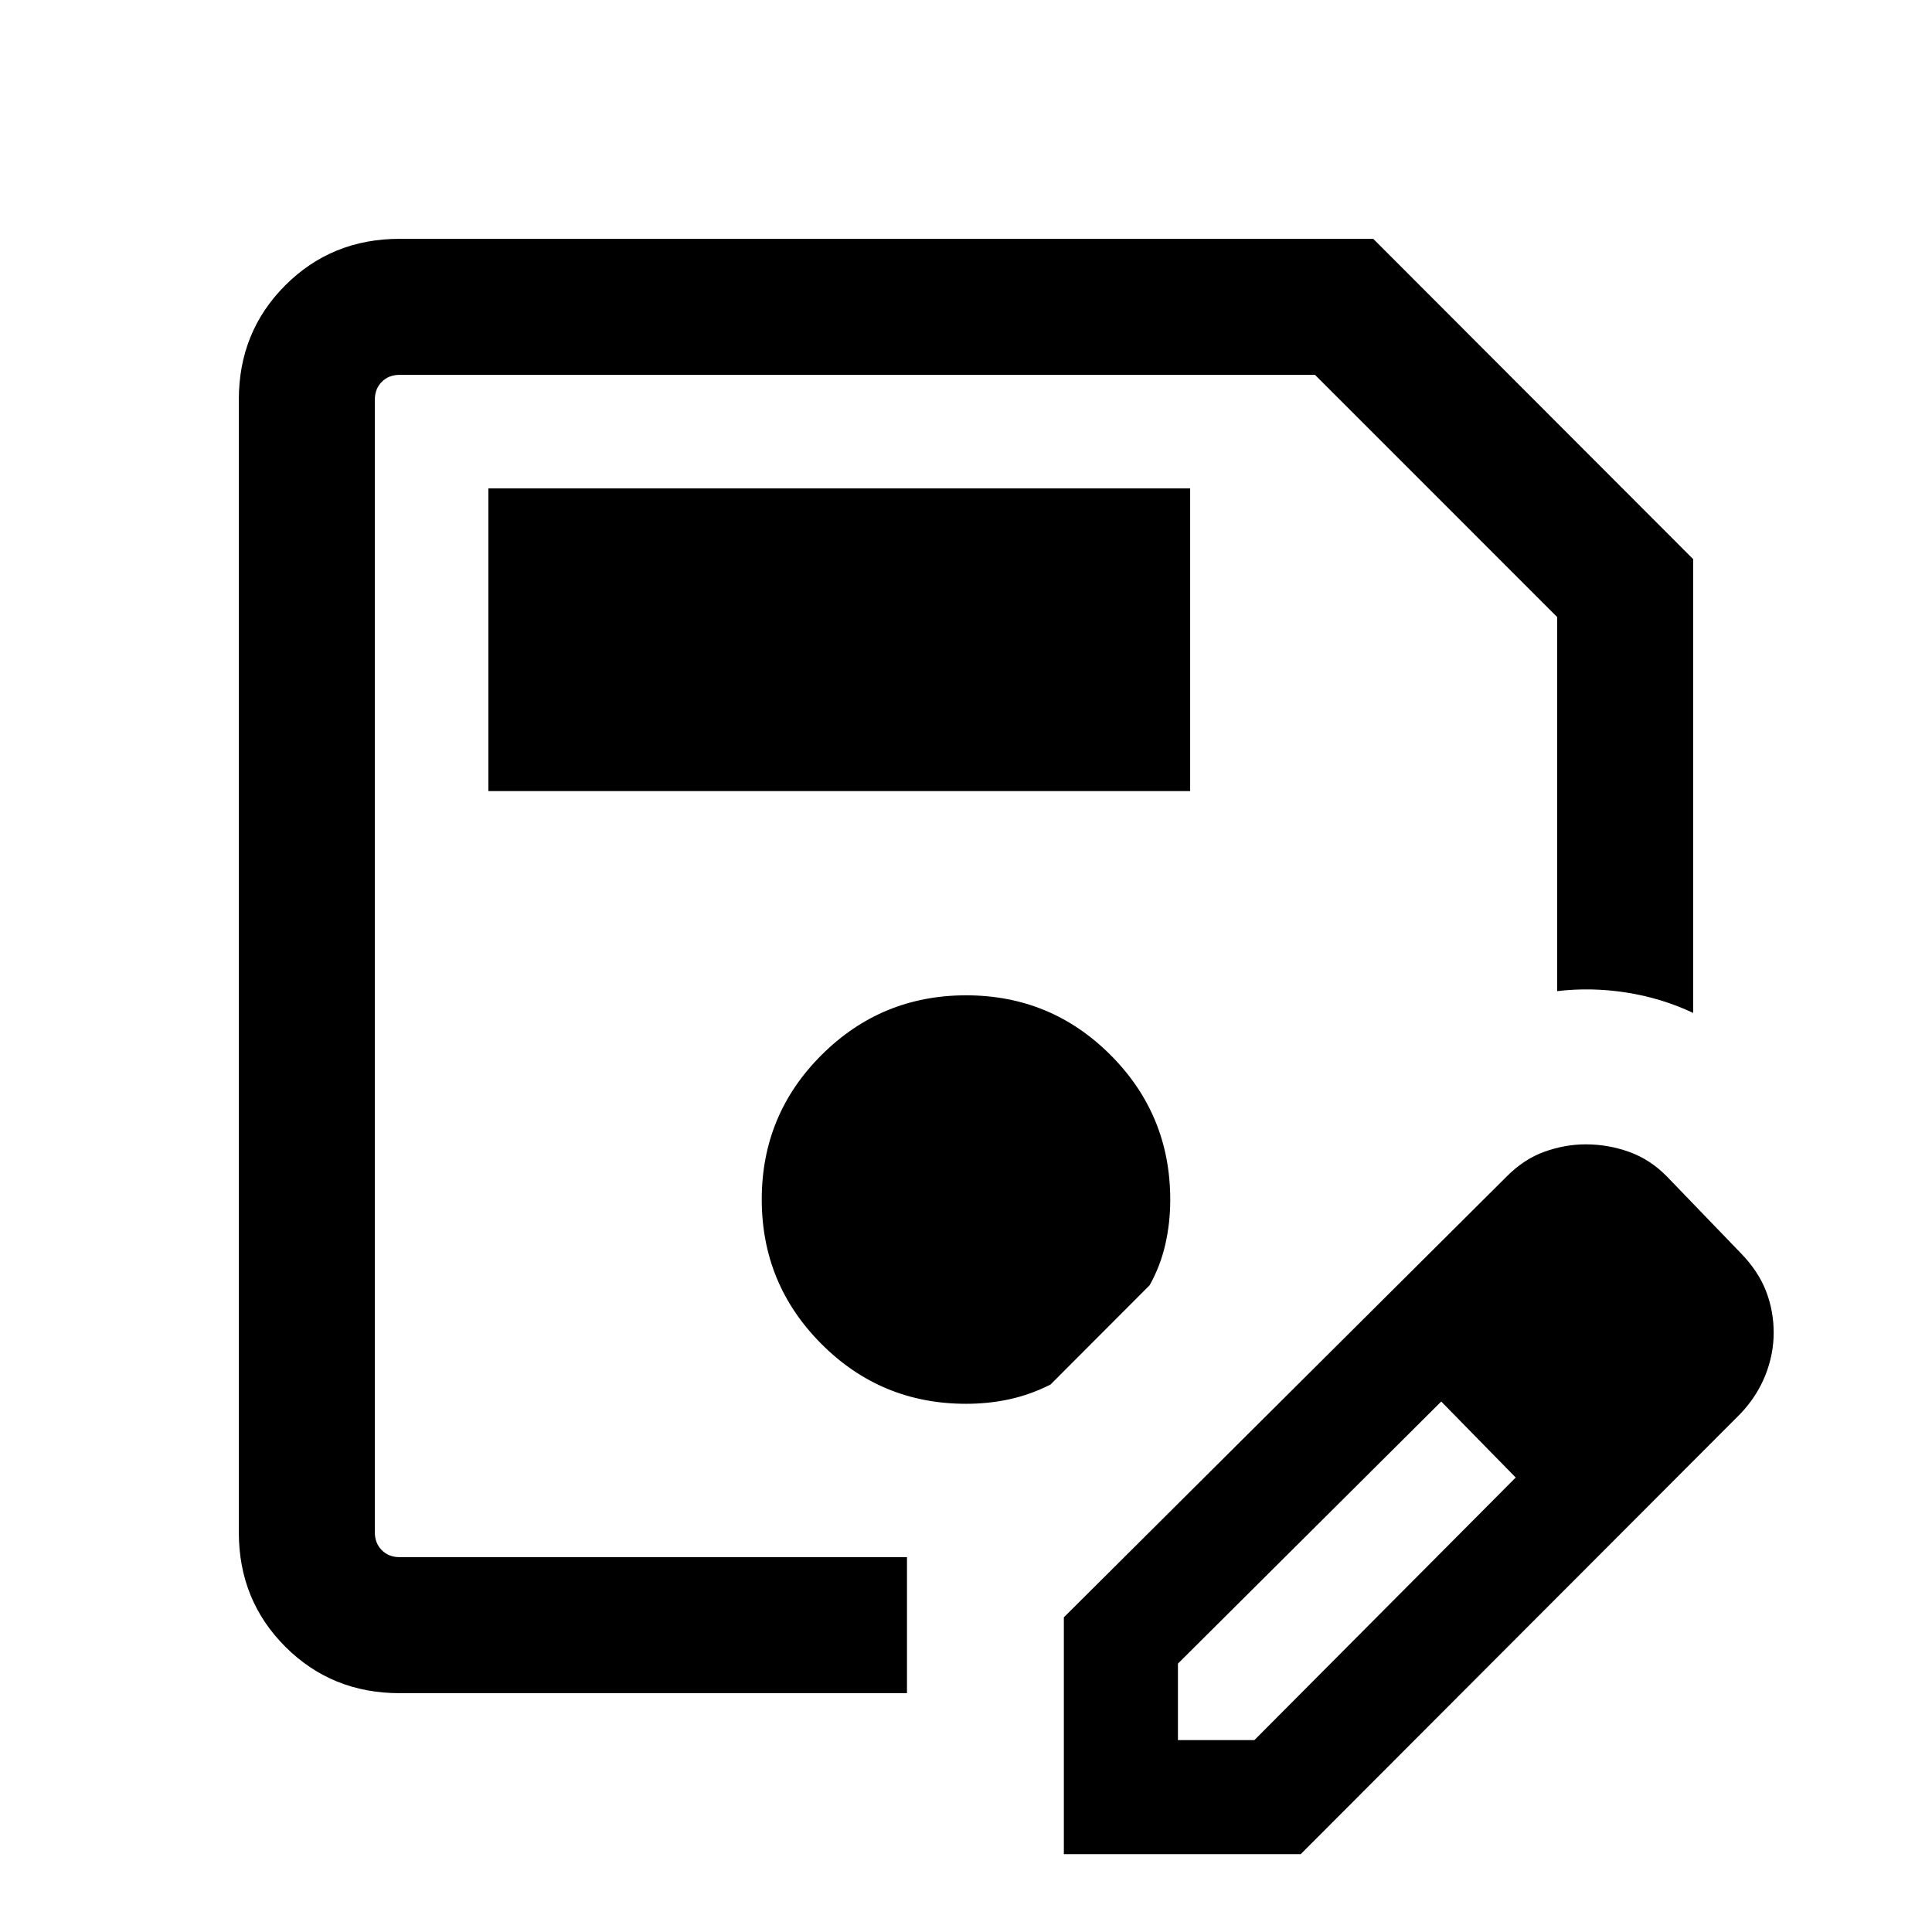 <svg xmlns="http://www.w3.org/2000/svg" height="40" viewBox="0 -960 960 960" width="40"><path d="M198.57-118.67q-33.71 0-56.81-23.09-23.09-23.1-23.09-56.81v-562.86q0-33.71 23.09-56.81 23.1-23.09 56.81-23.09h483.79l158.97 159.16v225.48q-15.82-7.44-33.28-10.14-17.46-2.71-34.31-.68v-185.9L653.41-773.74H198.57q-5.39 0-8.85 3.46t-3.46 8.85v562.86q0 5.39 3.46 8.85t8.85 3.46h252.1v67.59h-252.1Zm-12.31-655.07V-186.26v-587.48ZM528.62-38.67v-117.69l219.82-218.82q8.74-8.87 18.99-12.54 10.25-3.66 20.51-3.66 11.01 0 21.45 3.7 10.43 3.71 18.74 12.12l37 38.38q8.54 8.8 12.37 18.65 3.83 9.86 3.83 20.72t-4.19 21.3q-4.19 10.43-12.36 19.02L646.31-38.67H528.62Zm296.69-259.31-37-37.38 37 37.38Zm-240 202.62h38l129.84-130.46-18.38-19-18.62-18.77-130.84 130.23v38Zm149.46-149.46-18.62-18.77 37 37.77-18.38-19Zm-492.1-322.1h348.71v-150.41H242.67v150.41ZM480-262.46q11.27 0 21.62-2.26 10.34-2.26 20.38-7.31l49.25-49.35q5.31-9.47 7.77-20.2 2.47-10.73 2.47-22.29 0-42.19-29.65-71.88-29.64-29.68-71.76-29.68-42.13 0-71.85 29.64-29.72 29.64-29.72 71.76 0 42.13 29.67 71.85 29.66 29.72 71.82 29.72Z"/></svg>